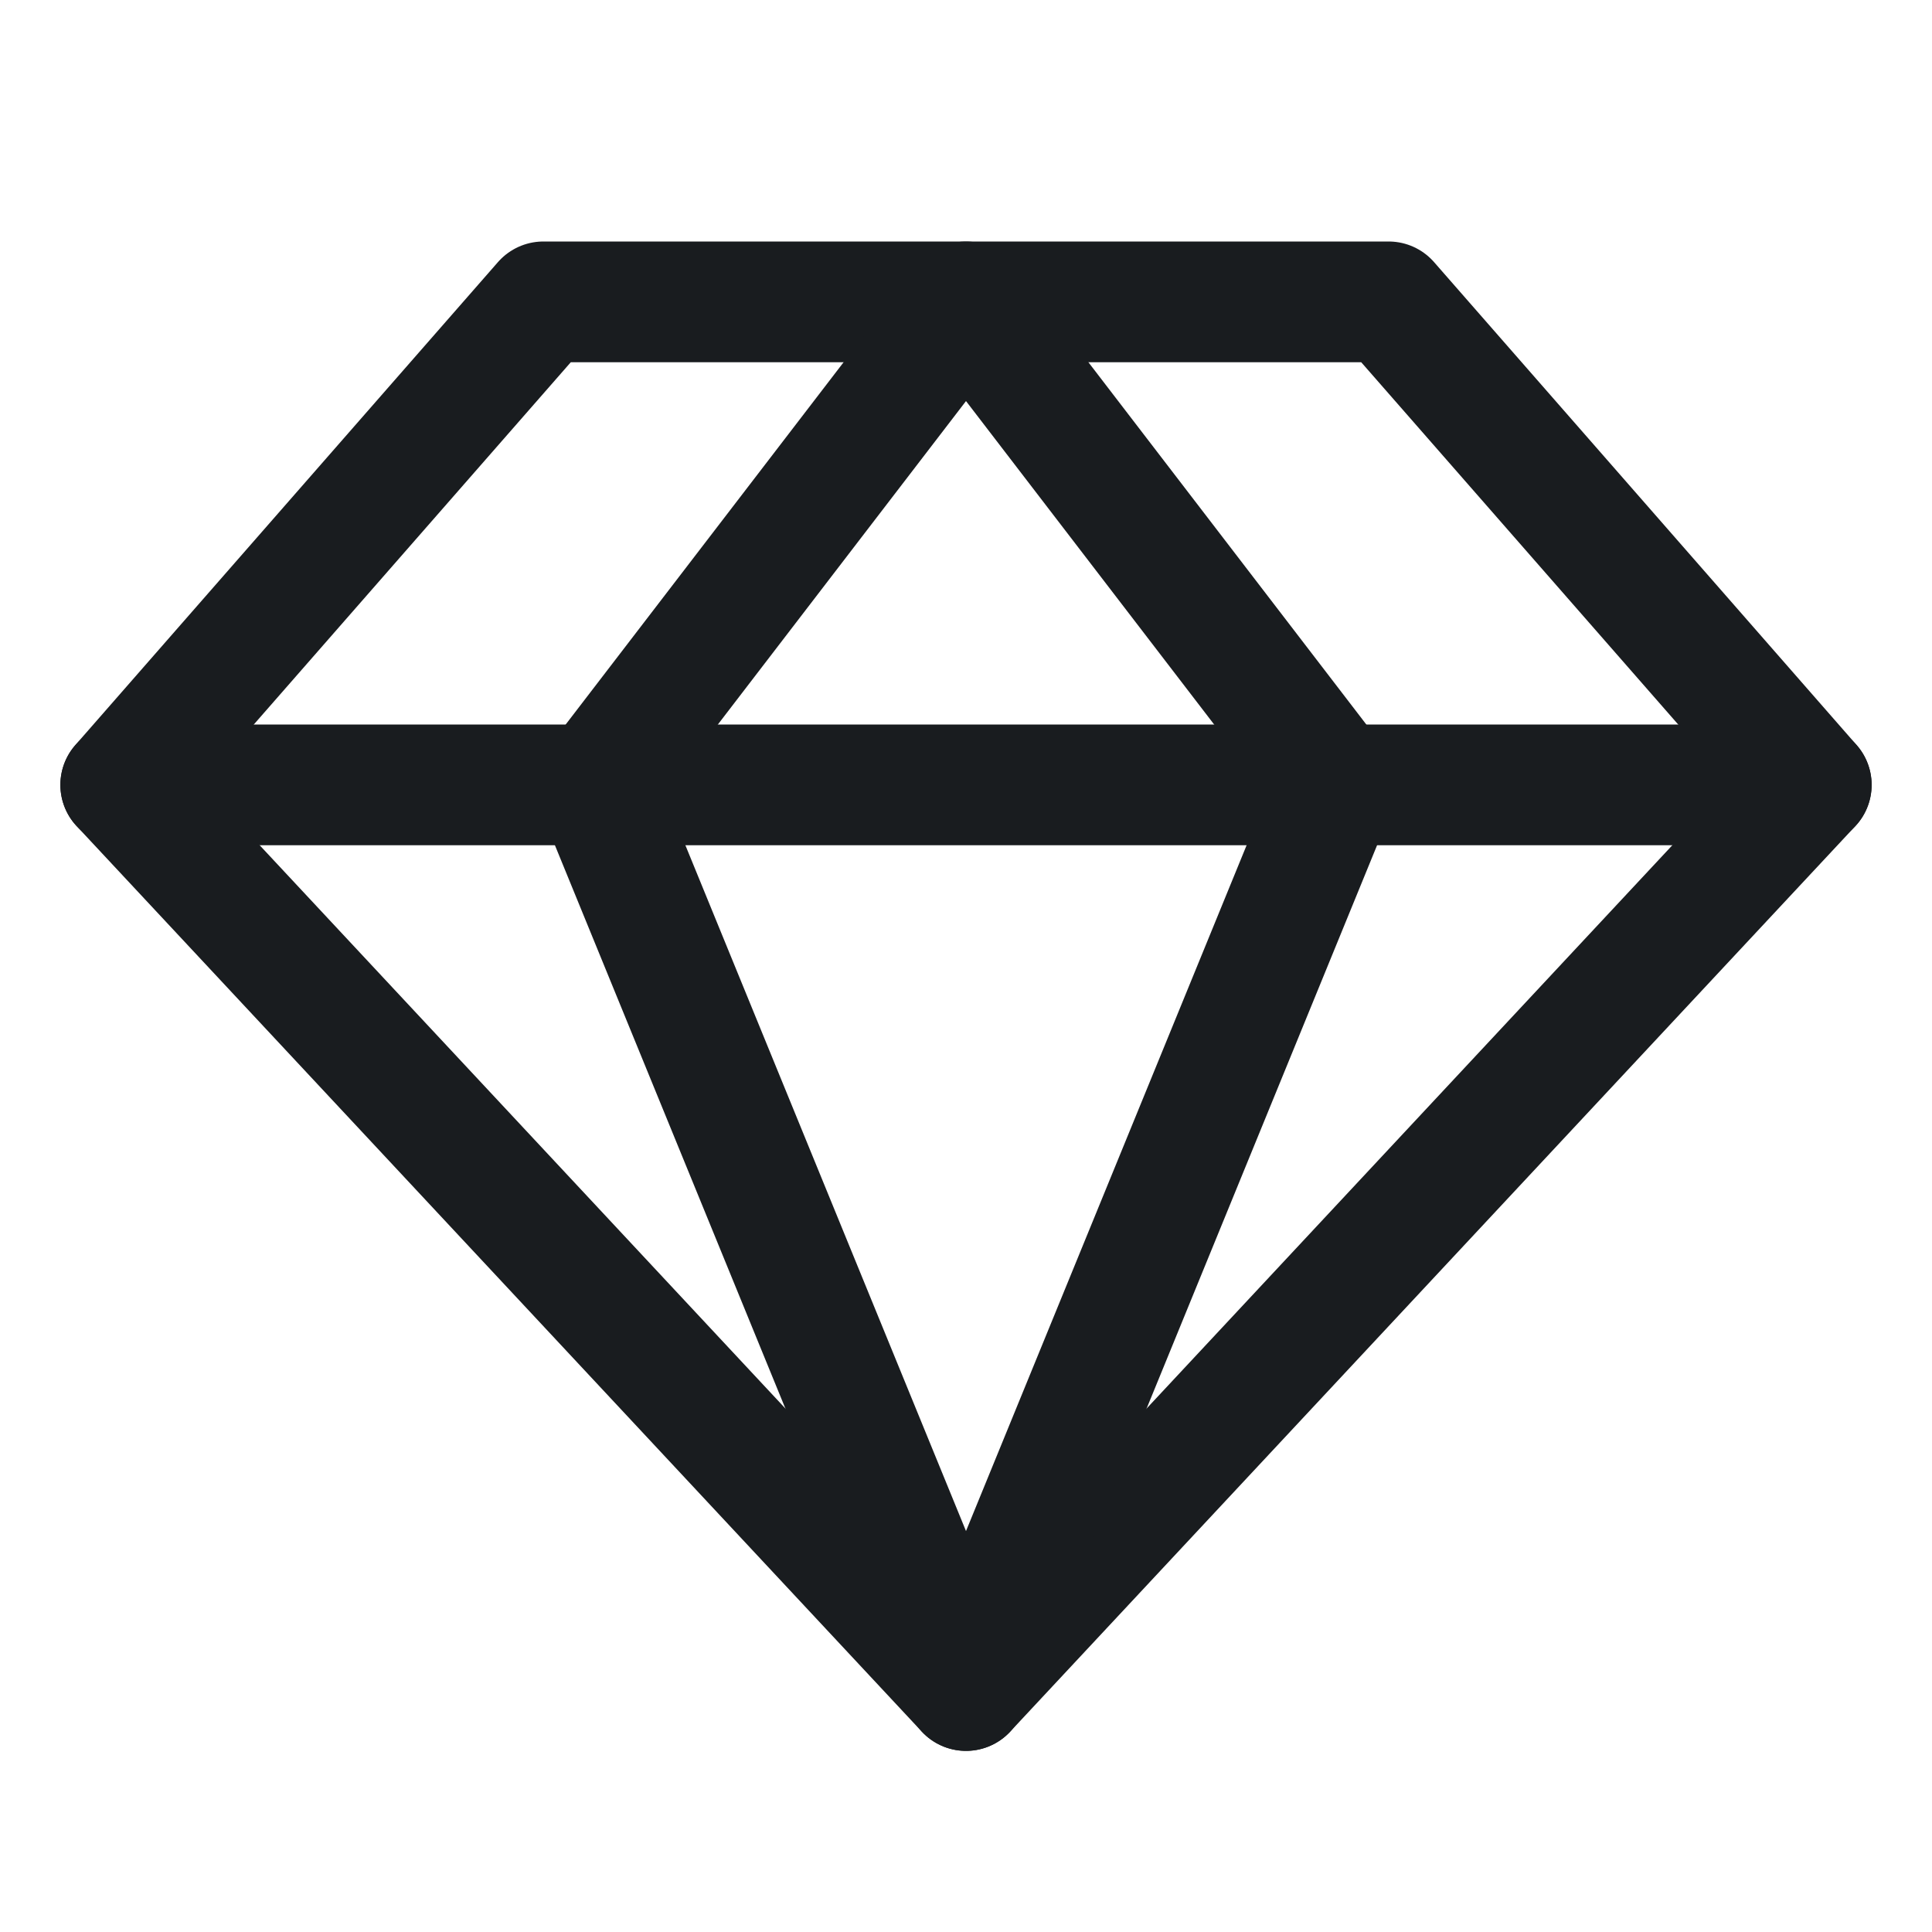 <svg width="24" height="24" viewBox="0 0 24 24" fill="none" xmlns="http://www.w3.org/2000/svg">
<path d="M6.75 3.75H17.25L22.5 9.75L12 21L1.5 9.75L6.75 3.75Z" stroke="#191C1F" stroke-width="1.5" stroke-linecap="round" stroke-linejoin="round"/>
<path d="M16.603 9.75L12 21L7.397 9.75L12 3.75L16.603 9.75Z" stroke="#191C1F" stroke-width="1.5" stroke-linecap="round" stroke-linejoin="round"/>
<path d="M1.5 9.75H22.5" stroke="#191C1F" stroke-width="1.5" stroke-linecap="round" stroke-linejoin="round"/>
</svg>
